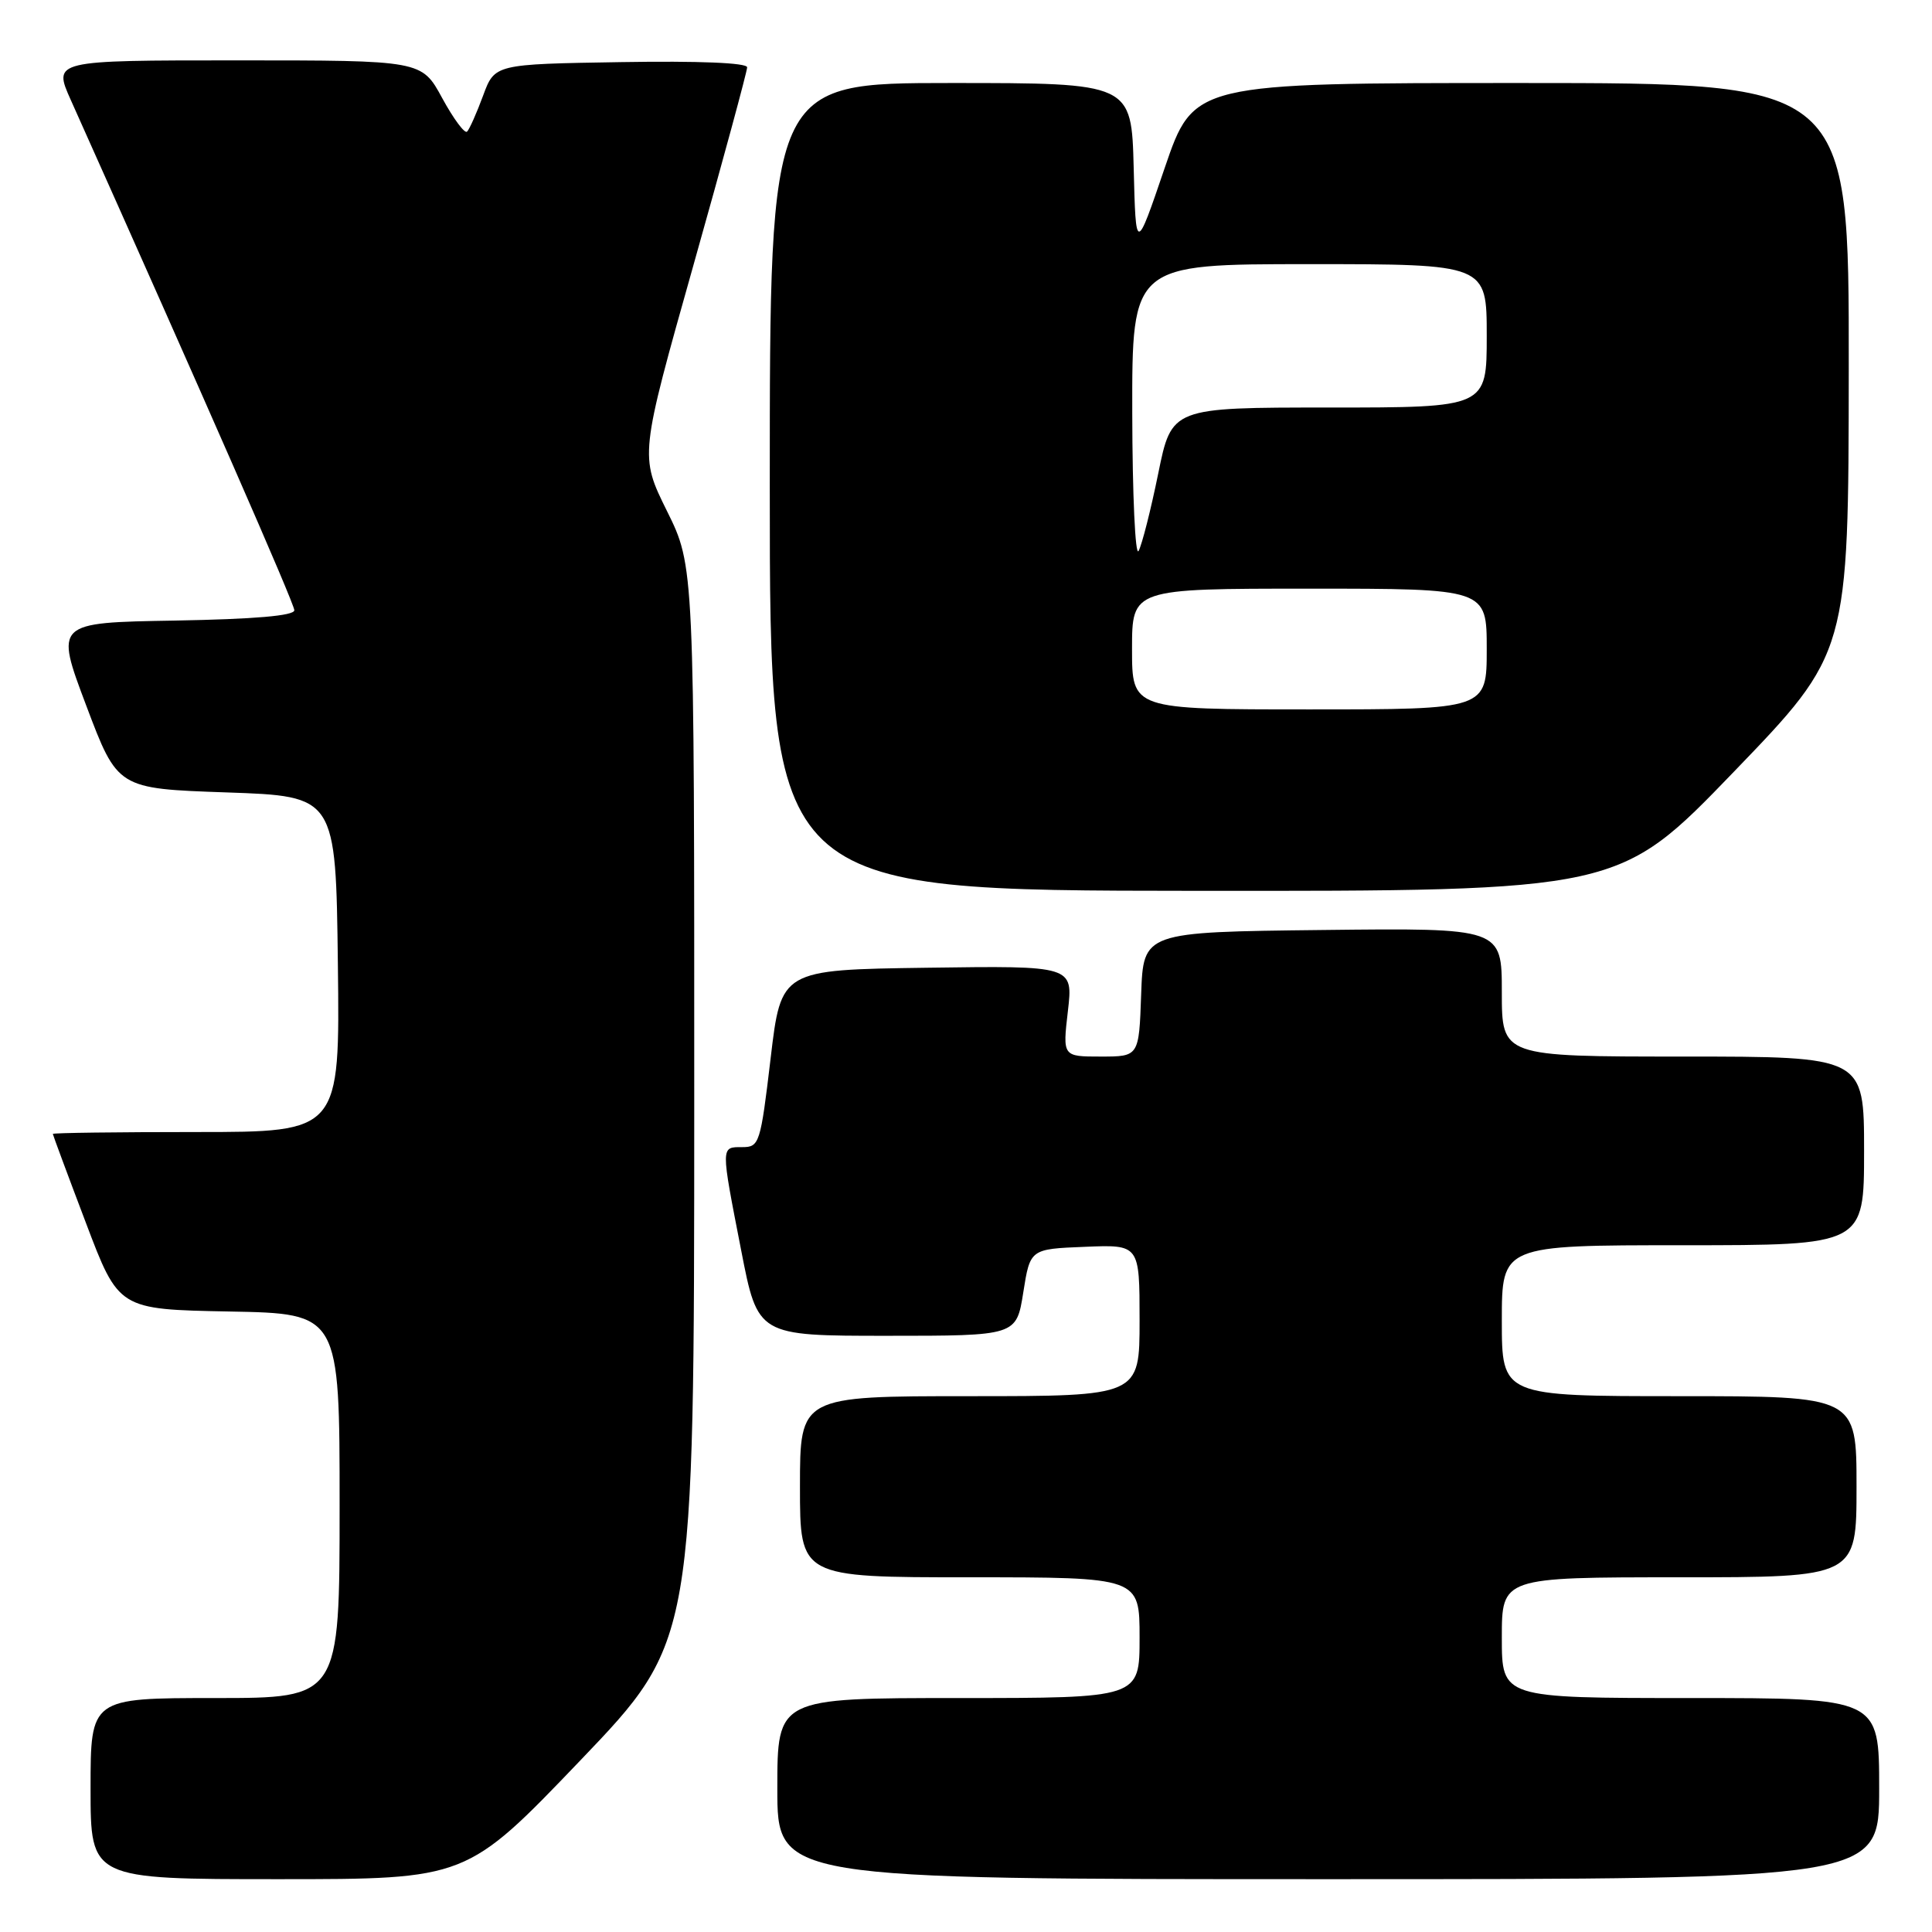 <?xml version="1.0" encoding="UTF-8" standalone="no"?>
<!DOCTYPE svg PUBLIC "-//W3C//DTD SVG 1.1//EN" "http://www.w3.org/Graphics/SVG/1.1/DTD/svg11.dtd" >
<svg xmlns="http://www.w3.org/2000/svg" xmlns:xlink="http://www.w3.org/1999/xlink" version="1.1" viewBox="0 0 256 256">
 <g >
 <path fill="currentColor"
d=" M 76.91 233.25 C 91.98 217.50 91.98 217.50 91.99 146.27 C 92.00 75.03 92.00 75.03 88.38 67.72 C 84.76 60.40 84.76 60.40 91.88 35.15 C 95.80 21.25 99.00 9.45 99.00 8.92 C 99.00 8.32 92.58 8.06 82.28 8.23 C 65.55 8.50 65.55 8.50 64.01 12.68 C 63.16 14.98 62.21 17.12 61.89 17.44 C 61.58 17.75 60.10 15.76 58.60 13.01 C 55.88 8.00 55.88 8.00 31.45 8.00 C 7.03 8.00 7.03 8.00 9.38 13.25 C 27.00 52.60 39.00 79.98 39.00 80.86 C 39.00 81.59 33.76 82.04 23.14 82.23 C 7.28 82.50 7.28 82.50 11.43 93.50 C 15.58 104.50 15.58 104.50 30.04 105.00 C 44.50 105.50 44.50 105.50 44.77 127.75 C 45.04 150.00 45.04 150.00 26.02 150.00 C 15.56 150.00 7.00 150.11 7.00 150.25 C 7.01 150.39 8.97 155.68 11.37 162.00 C 15.72 173.50 15.72 173.50 30.36 173.78 C 45.00 174.05 45.00 174.05 45.00 199.53 C 45.00 225.00 45.00 225.00 28.50 225.00 C 12.00 225.00 12.00 225.00 12.00 237.00 C 12.00 249.00 12.00 249.00 36.92 249.00 C 61.83 249.00 61.83 249.00 76.91 233.25 Z  M 249.00 237.00 C 249.00 225.00 249.00 225.00 224.00 225.00 C 199.00 225.00 199.00 225.00 199.00 217.00 C 199.00 209.00 199.00 209.00 222.50 209.00 C 246.00 209.00 246.00 209.00 246.00 197.00 C 246.00 185.00 246.00 185.00 222.50 185.00 C 199.00 185.00 199.00 185.00 199.00 175.00 C 199.00 165.00 199.00 165.00 223.00 165.00 C 247.00 165.00 247.00 165.00 247.00 152.50 C 247.00 140.00 247.00 140.00 223.00 140.00 C 199.00 140.00 199.00 140.00 199.00 131.48 C 199.00 122.96 199.00 122.96 175.25 123.23 C 151.50 123.50 151.50 123.50 151.21 131.75 C 150.92 140.00 150.92 140.00 145.86 140.00 C 140.80 140.00 140.80 140.00 141.50 133.98 C 142.20 127.96 142.20 127.96 122.85 128.23 C 103.50 128.50 103.50 128.50 102.11 140.25 C 100.77 151.54 100.62 152.00 98.36 152.00 C 95.48 152.00 95.49 151.73 98.21 165.68 C 100.41 177.00 100.41 177.00 117.54 177.00 C 134.68 177.00 134.68 177.00 135.59 171.25 C 136.50 165.50 136.50 165.50 143.75 165.21 C 151.00 164.91 151.00 164.91 151.00 174.96 C 151.00 185.00 151.00 185.00 128.50 185.00 C 106.00 185.00 106.00 185.00 106.00 197.00 C 106.00 209.00 106.00 209.00 128.50 209.00 C 151.00 209.00 151.00 209.00 151.00 217.00 C 151.00 225.00 151.00 225.00 127.00 225.00 C 103.00 225.00 103.00 225.00 103.00 237.00 C 103.00 249.00 103.00 249.00 176.00 249.00 C 249.00 249.00 249.00 249.00 249.00 237.00 Z  M 229.72 102.29 C 244.94 86.50 244.94 86.50 244.97 48.75 C 245.00 11.00 245.00 11.00 201.58 11.00 C 158.17 11.00 158.17 11.00 154.33 22.25 C 150.50 33.50 150.50 33.50 150.22 22.25 C 149.93 11.00 149.93 11.00 125.97 11.00 C 102.00 11.00 102.00 11.00 102.00 64.50 C 102.00 118.00 102.00 118.00 158.25 118.04 C 214.50 118.08 214.50 118.08 229.72 102.29 Z  M 150.00 86.00 C 150.00 78.00 150.00 78.00 173.50 78.00 C 197.00 78.00 197.00 78.00 197.00 86.00 C 197.00 94.00 197.00 94.00 173.50 94.00 C 150.00 94.00 150.00 94.00 150.00 86.00 Z  M 150.03 54.75 C 150.00 35.00 150.00 35.00 173.50 35.00 C 197.00 35.00 197.00 35.00 197.00 44.50 C 197.00 54.00 197.00 54.00 176.13 54.00 C 155.25 54.00 155.25 54.00 153.47 62.75 C 152.49 67.56 151.32 72.17 150.87 73.00 C 150.43 73.83 150.05 65.61 150.03 54.75 Z "/>
</g>
</svg>